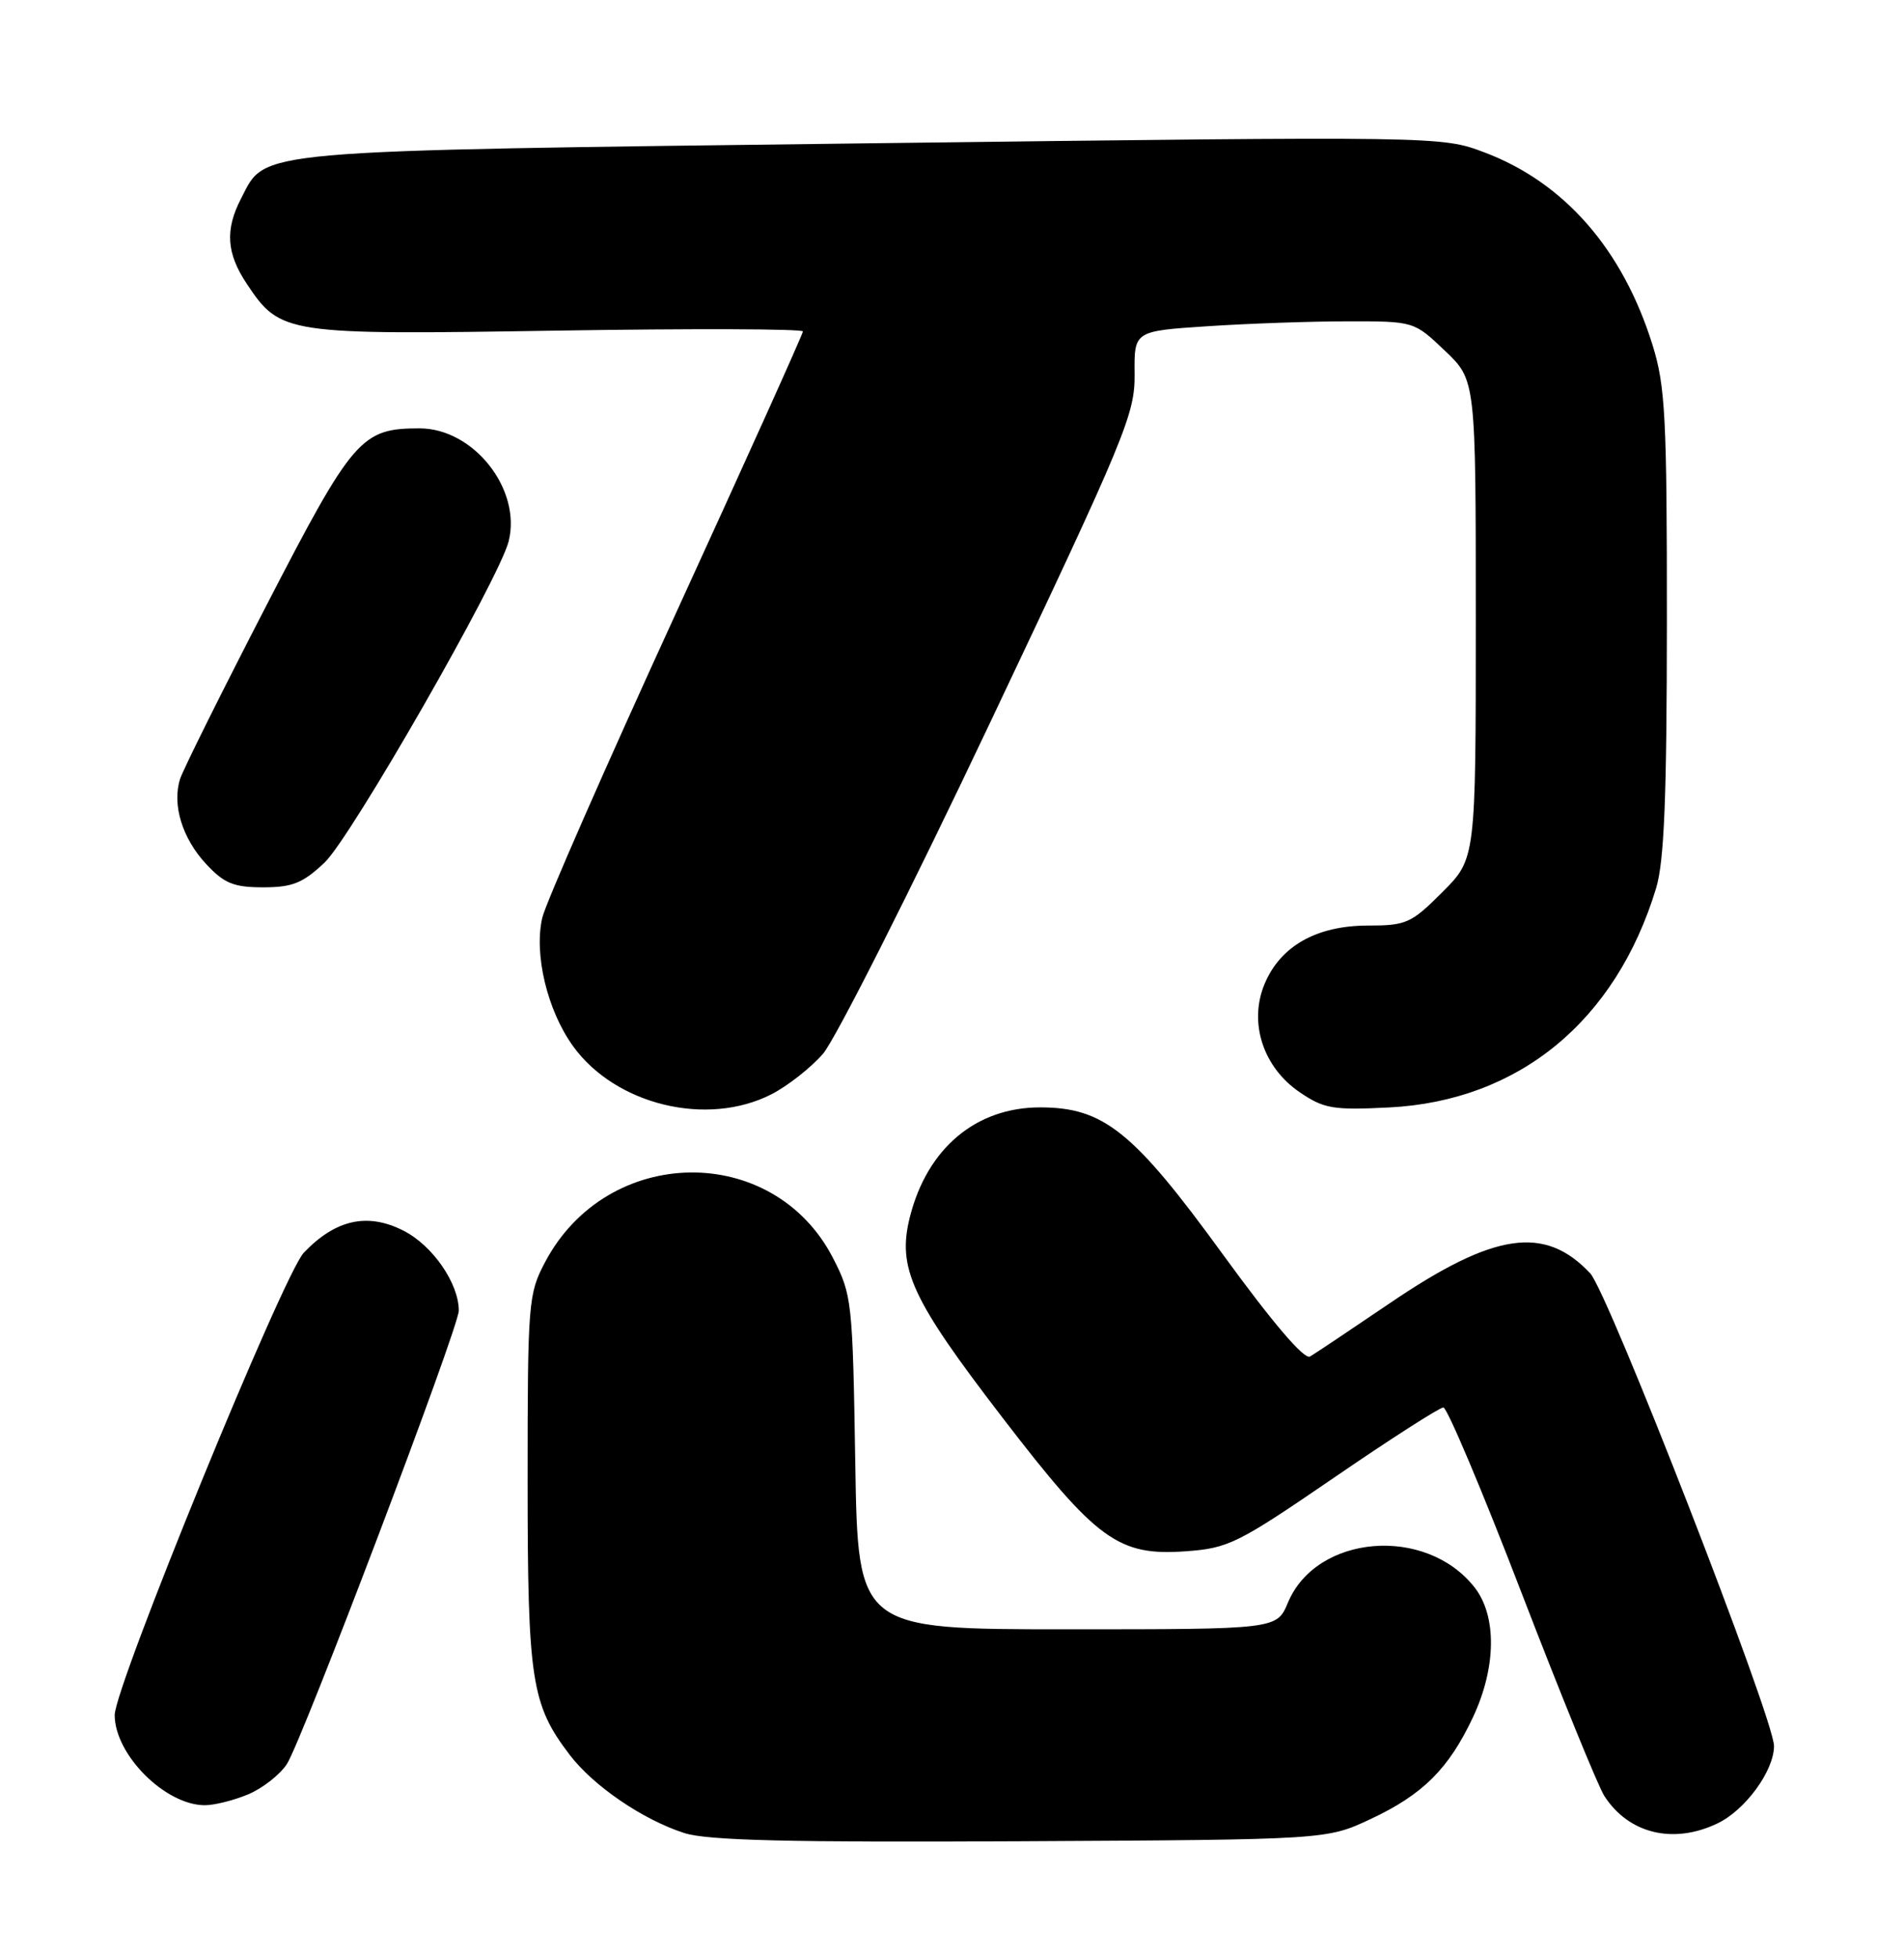 <?xml version="1.0" encoding="UTF-8" standalone="no"?>
<!DOCTYPE svg PUBLIC "-//W3C//DTD SVG 1.1//EN" "http://www.w3.org/Graphics/SVG/1.1/DTD/svg11.dtd" >
<svg xmlns="http://www.w3.org/2000/svg" xmlns:xlink="http://www.w3.org/1999/xlink" version="1.1" viewBox="0 0 249 256">
 <g >
 <path fill="currentColor"
d=" M 179.24 237.81 C 186.07 234.61 189.45 231.25 192.63 224.50 C 195.69 217.99 195.77 211.25 192.83 207.51 C 186.46 199.41 172.16 200.59 168.43 209.52 C 166.97 213.00 166.97 213.00 139.58 213.00 C 112.20 213.00 112.20 213.00 111.85 191.22 C 111.51 170.16 111.42 169.28 108.94 164.47 C 101.14 149.32 79.42 149.61 71.29 164.99 C 69.09 169.15 69.00 170.22 69.00 193.53 C 69.00 219.68 69.48 222.83 74.50 229.41 C 77.62 233.50 84.08 237.90 89.50 239.64 C 92.52 240.61 103.25 240.87 133.50 240.71 C 173.50 240.50 173.50 240.50 179.24 237.81 Z  M 224.58 238.39 C 228.22 236.67 232.00 231.51 232.00 228.26 C 232.00 224.71 210.32 168.97 207.96 166.46 C 202.01 160.13 195.39 161.11 181.77 170.36 C 176.67 173.82 171.97 176.96 171.32 177.34 C 170.56 177.78 166.43 172.93 159.90 163.96 C 148.22 147.89 144.33 144.77 136.02 144.77 C 127.62 144.77 121.25 150.13 118.99 159.11 C 117.31 165.78 119.18 169.82 131.10 185.33 C 143.44 201.39 146.25 203.44 155.10 202.80 C 160.65 202.40 161.88 201.79 174.44 193.19 C 181.82 188.13 188.27 184.00 188.76 184.00 C 189.25 184.00 193.86 194.91 198.99 208.25 C 204.13 221.59 209.00 233.53 209.81 234.79 C 212.99 239.72 218.80 241.14 224.58 238.39 Z  M 32.45 234.58 C 34.32 233.80 36.59 232.02 37.51 230.63 C 39.50 227.59 60.00 173.55 60.00 171.34 C 60.00 167.78 56.58 162.83 52.79 160.90 C 48.08 158.49 43.89 159.41 39.73 163.77 C 37.06 166.57 15.00 220.49 15.00 224.21 C 15.00 229.38 21.60 235.99 26.78 236.00 C 28.04 236.00 30.59 235.36 32.45 234.58 Z  M 100.88 143.06 C 102.98 141.99 106.00 139.62 107.61 137.79 C 109.21 135.96 119.06 116.47 129.48 94.48 C 147.23 57.02 148.43 54.15 148.38 48.89 C 148.32 43.28 148.32 43.28 157.91 42.65 C 163.18 42.30 171.42 42.01 176.21 42.01 C 184.92 42.00 184.92 42.00 188.96 45.85 C 193.00 49.69 193.00 49.69 193.00 80.98 C 193.00 112.26 193.00 112.26 188.63 116.63 C 184.56 120.71 183.90 121.00 178.88 121.00 C 172.17 121.01 167.45 123.68 165.38 128.63 C 163.27 133.68 165.18 139.55 170.00 142.81 C 173.14 144.94 174.34 145.15 181.65 144.78 C 198.60 143.93 211.30 133.51 216.58 116.12 C 217.64 112.60 217.98 104.32 217.99 81.34 C 218.00 54.59 217.79 50.49 216.12 45.12 C 212.23 32.62 204.60 23.88 194.15 19.93 C 188.50 17.80 188.50 17.80 114.00 18.73 C 31.94 19.76 34.86 19.51 31.52 25.97 C 29.41 30.04 29.62 33.13 32.27 37.10 C 36.68 43.71 37.27 43.79 72.99 43.22 C 90.59 42.94 105.00 42.99 105.00 43.33 C 105.00 43.67 97.51 60.27 88.37 80.22 C 79.22 100.18 71.37 118.06 70.92 119.97 C 69.81 124.75 71.57 132.11 74.96 136.79 C 80.52 144.46 92.48 147.35 100.88 143.06 Z  M 42.46 112.75 C 45.92 109.46 65.29 75.67 66.52 70.77 C 68.23 63.97 61.94 56.00 54.87 56.00 C 47.22 56.00 46.17 57.22 34.78 79.27 C 28.99 90.48 23.93 100.64 23.55 101.84 C 22.48 105.20 23.84 109.62 26.97 112.97 C 29.33 115.50 30.57 116.00 34.42 116.00 C 38.25 116.00 39.61 115.45 42.46 112.75 Z "/>
</g>
</svg>
